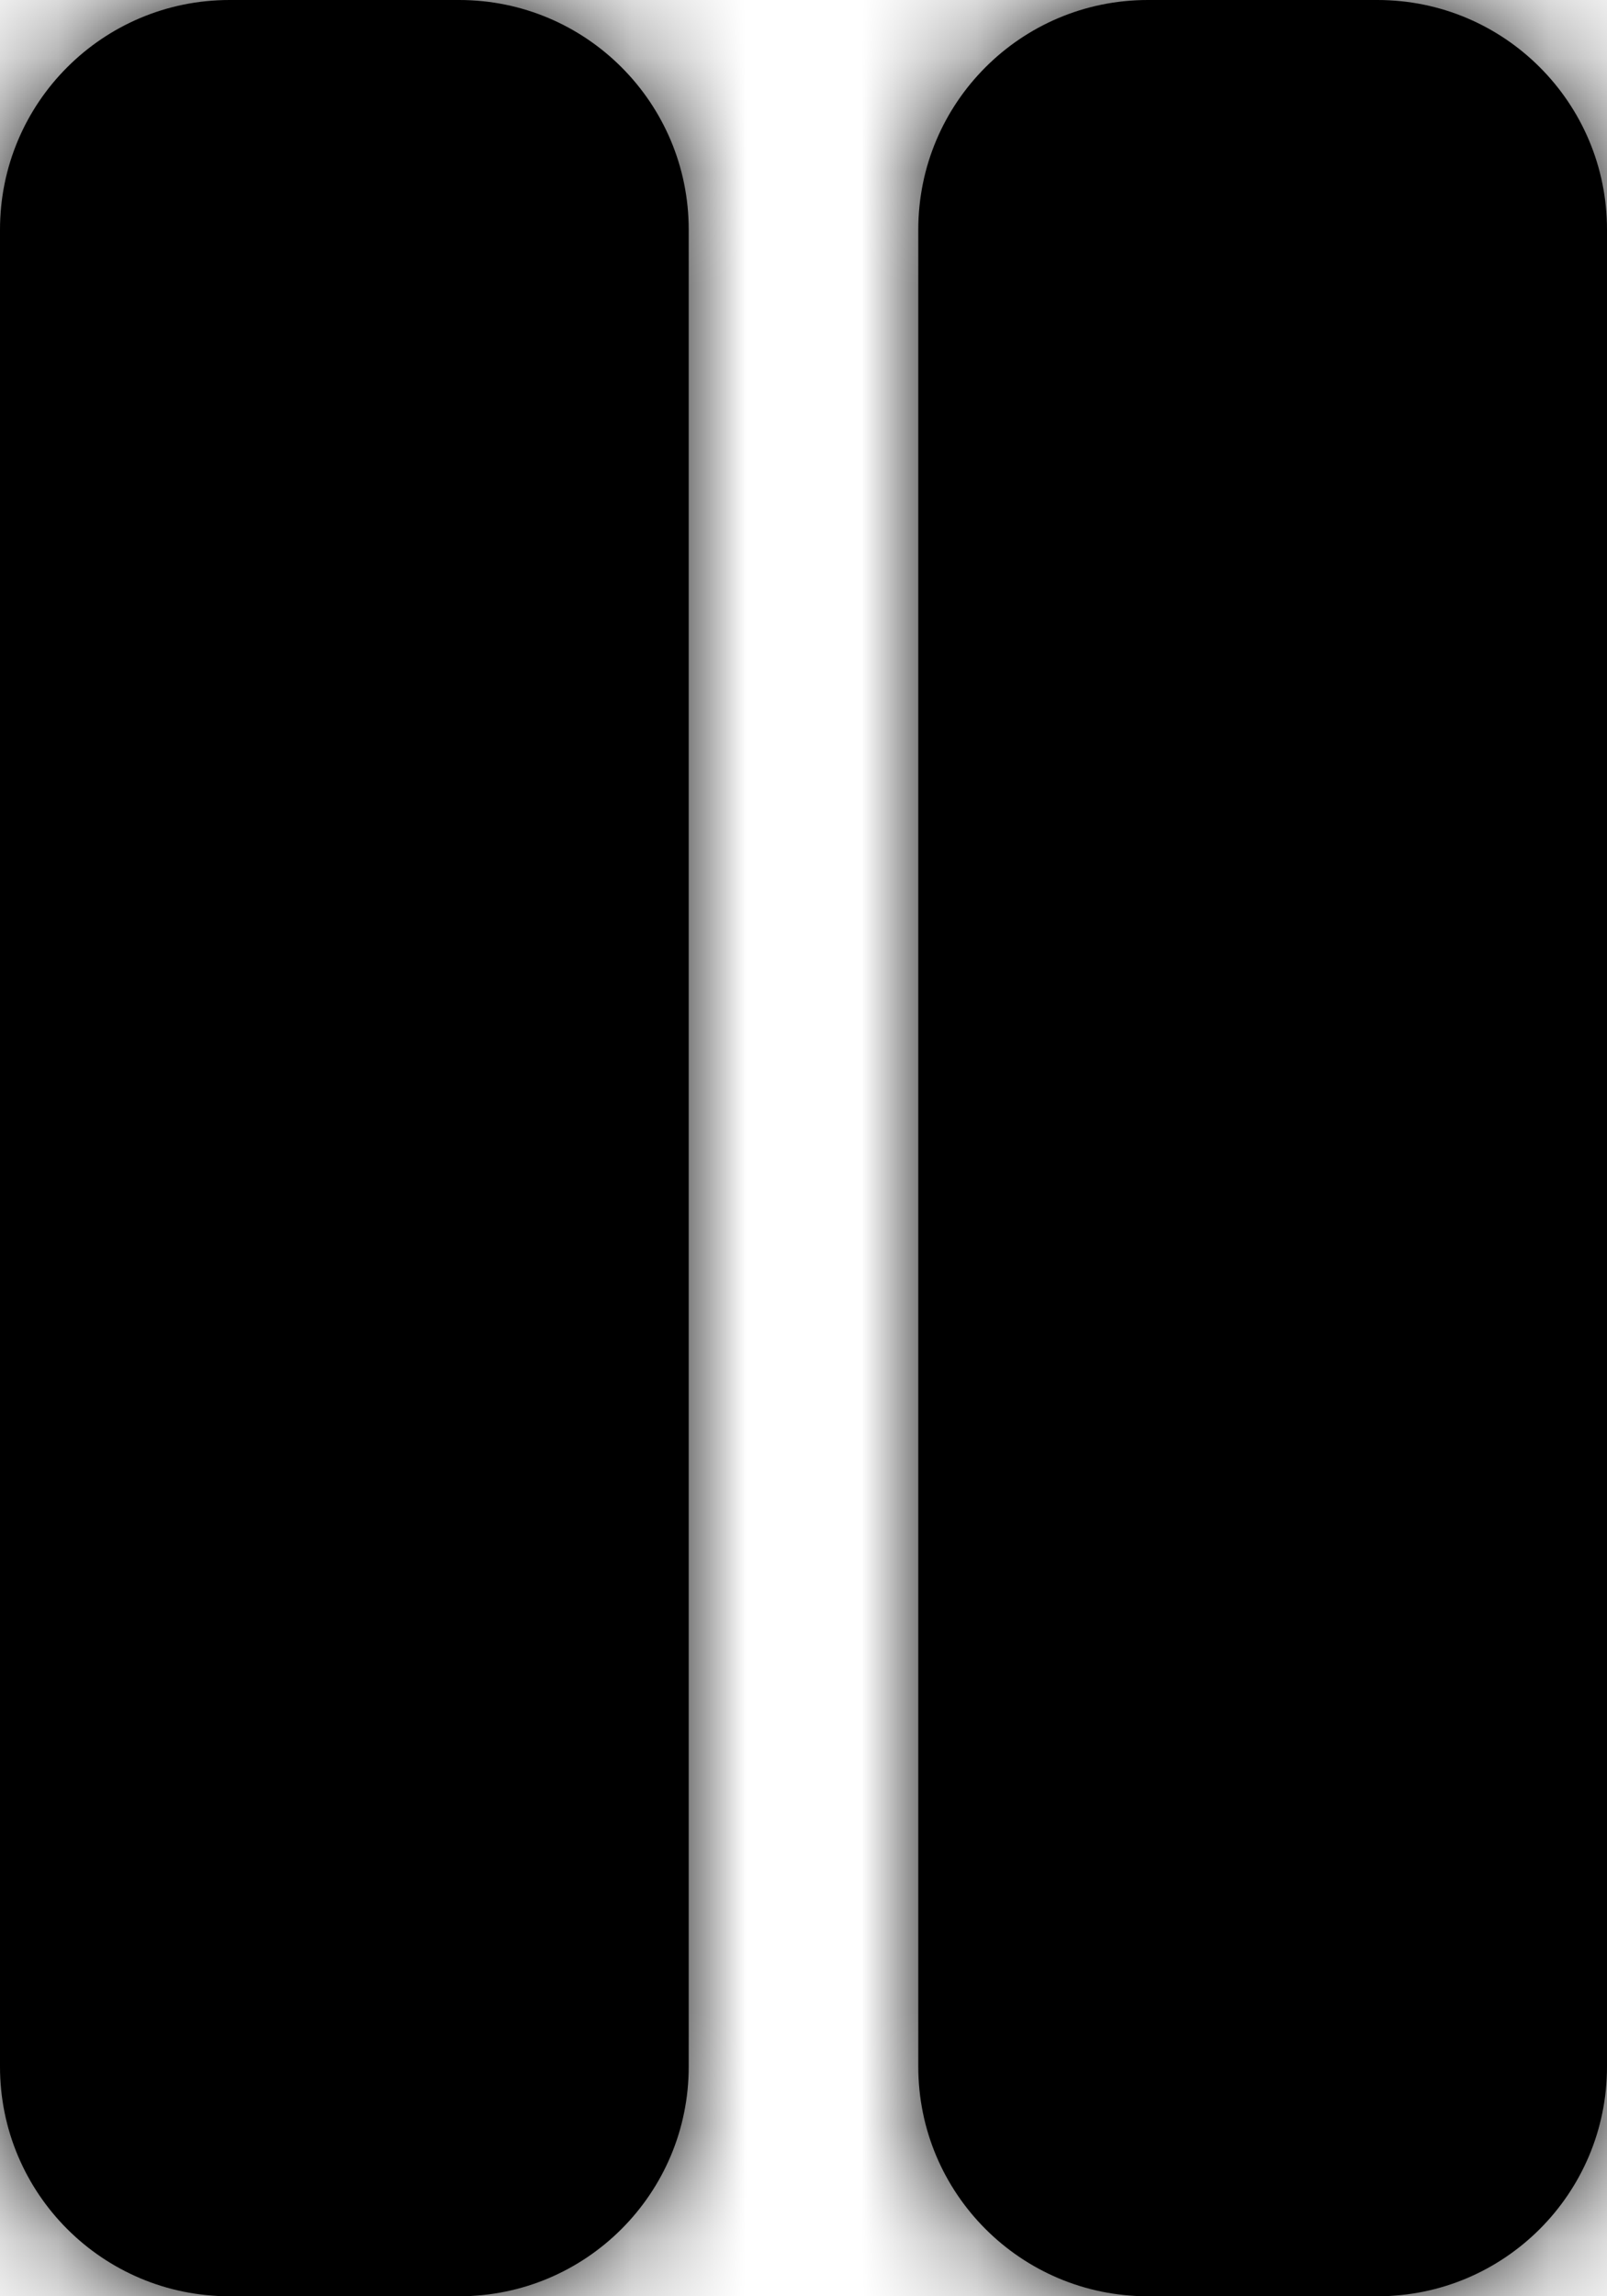 <svg width="14" height="20" viewBox="0 0 14 20" fill="none" xmlns="http://www.w3.org/2000/svg">
<mask id="path-1-inside-1_21435_231418" fill="white">
<path fill-rule="evenodd" clip-rule="evenodd" d="M4 0H2C0.895 0 0 0.895 0 2V18C0 19.105 0.895 20 2 20H4C5.105 20 6 19.105 6 18V2C6 0.895 5.105 0 4 0ZM12 0H10C8.895 0 8 0.895 8 2V18C8 19.105 8.895 20 10 20H12C13.105 20 14 19.105 14 18V2C14 0.895 13.105 0 12 0Z"/>
</mask>
<path fill-rule="evenodd" clip-rule="evenodd" d="M4 0H2C0.895 0 0 0.895 0 2V18C0 19.105 0.895 20 2 20H4C5.105 20 6 19.105 6 18V2C6 0.895 5.105 0 4 0ZM12 0H10C8.895 0 8 0.895 8 2V18C8 19.105 8.895 20 10 20H12C13.105 20 14 19.105 14 18V2C14 0.895 13.105 0 12 0Z" fill="black"/>
<path d="M2 2H4V-2H2V2ZM2 2V-2C-0.209 -2 -2 -0.209 -2 2H2ZM2 18V2H-2V18H2ZM2 18H-2C-2 20.209 -0.209 22 2 22V18ZM4 18H2V22H4V18ZM4 18V22C6.209 22 8 20.209 8 18H4ZM4 2V18H8V2H4ZM4 2H8C8 -0.209 6.209 -2 4 -2V2ZM10 2H12V-2H10V2ZM10 2V-2C7.791 -2 6 -0.209 6 2H10ZM10 18V2H6V18H10ZM10 18H6C6 20.209 7.791 22 10 22V18ZM12 18H10V22H12V18ZM12 18V22C14.209 22 16 20.209 16 18H12ZM12 2V18H16V2H12ZM12 2H16C16 -0.209 14.209 -2 12 -2V2Z" fill="black" mask="url(#path-1-inside-1_21435_231418)"/>
</svg>
